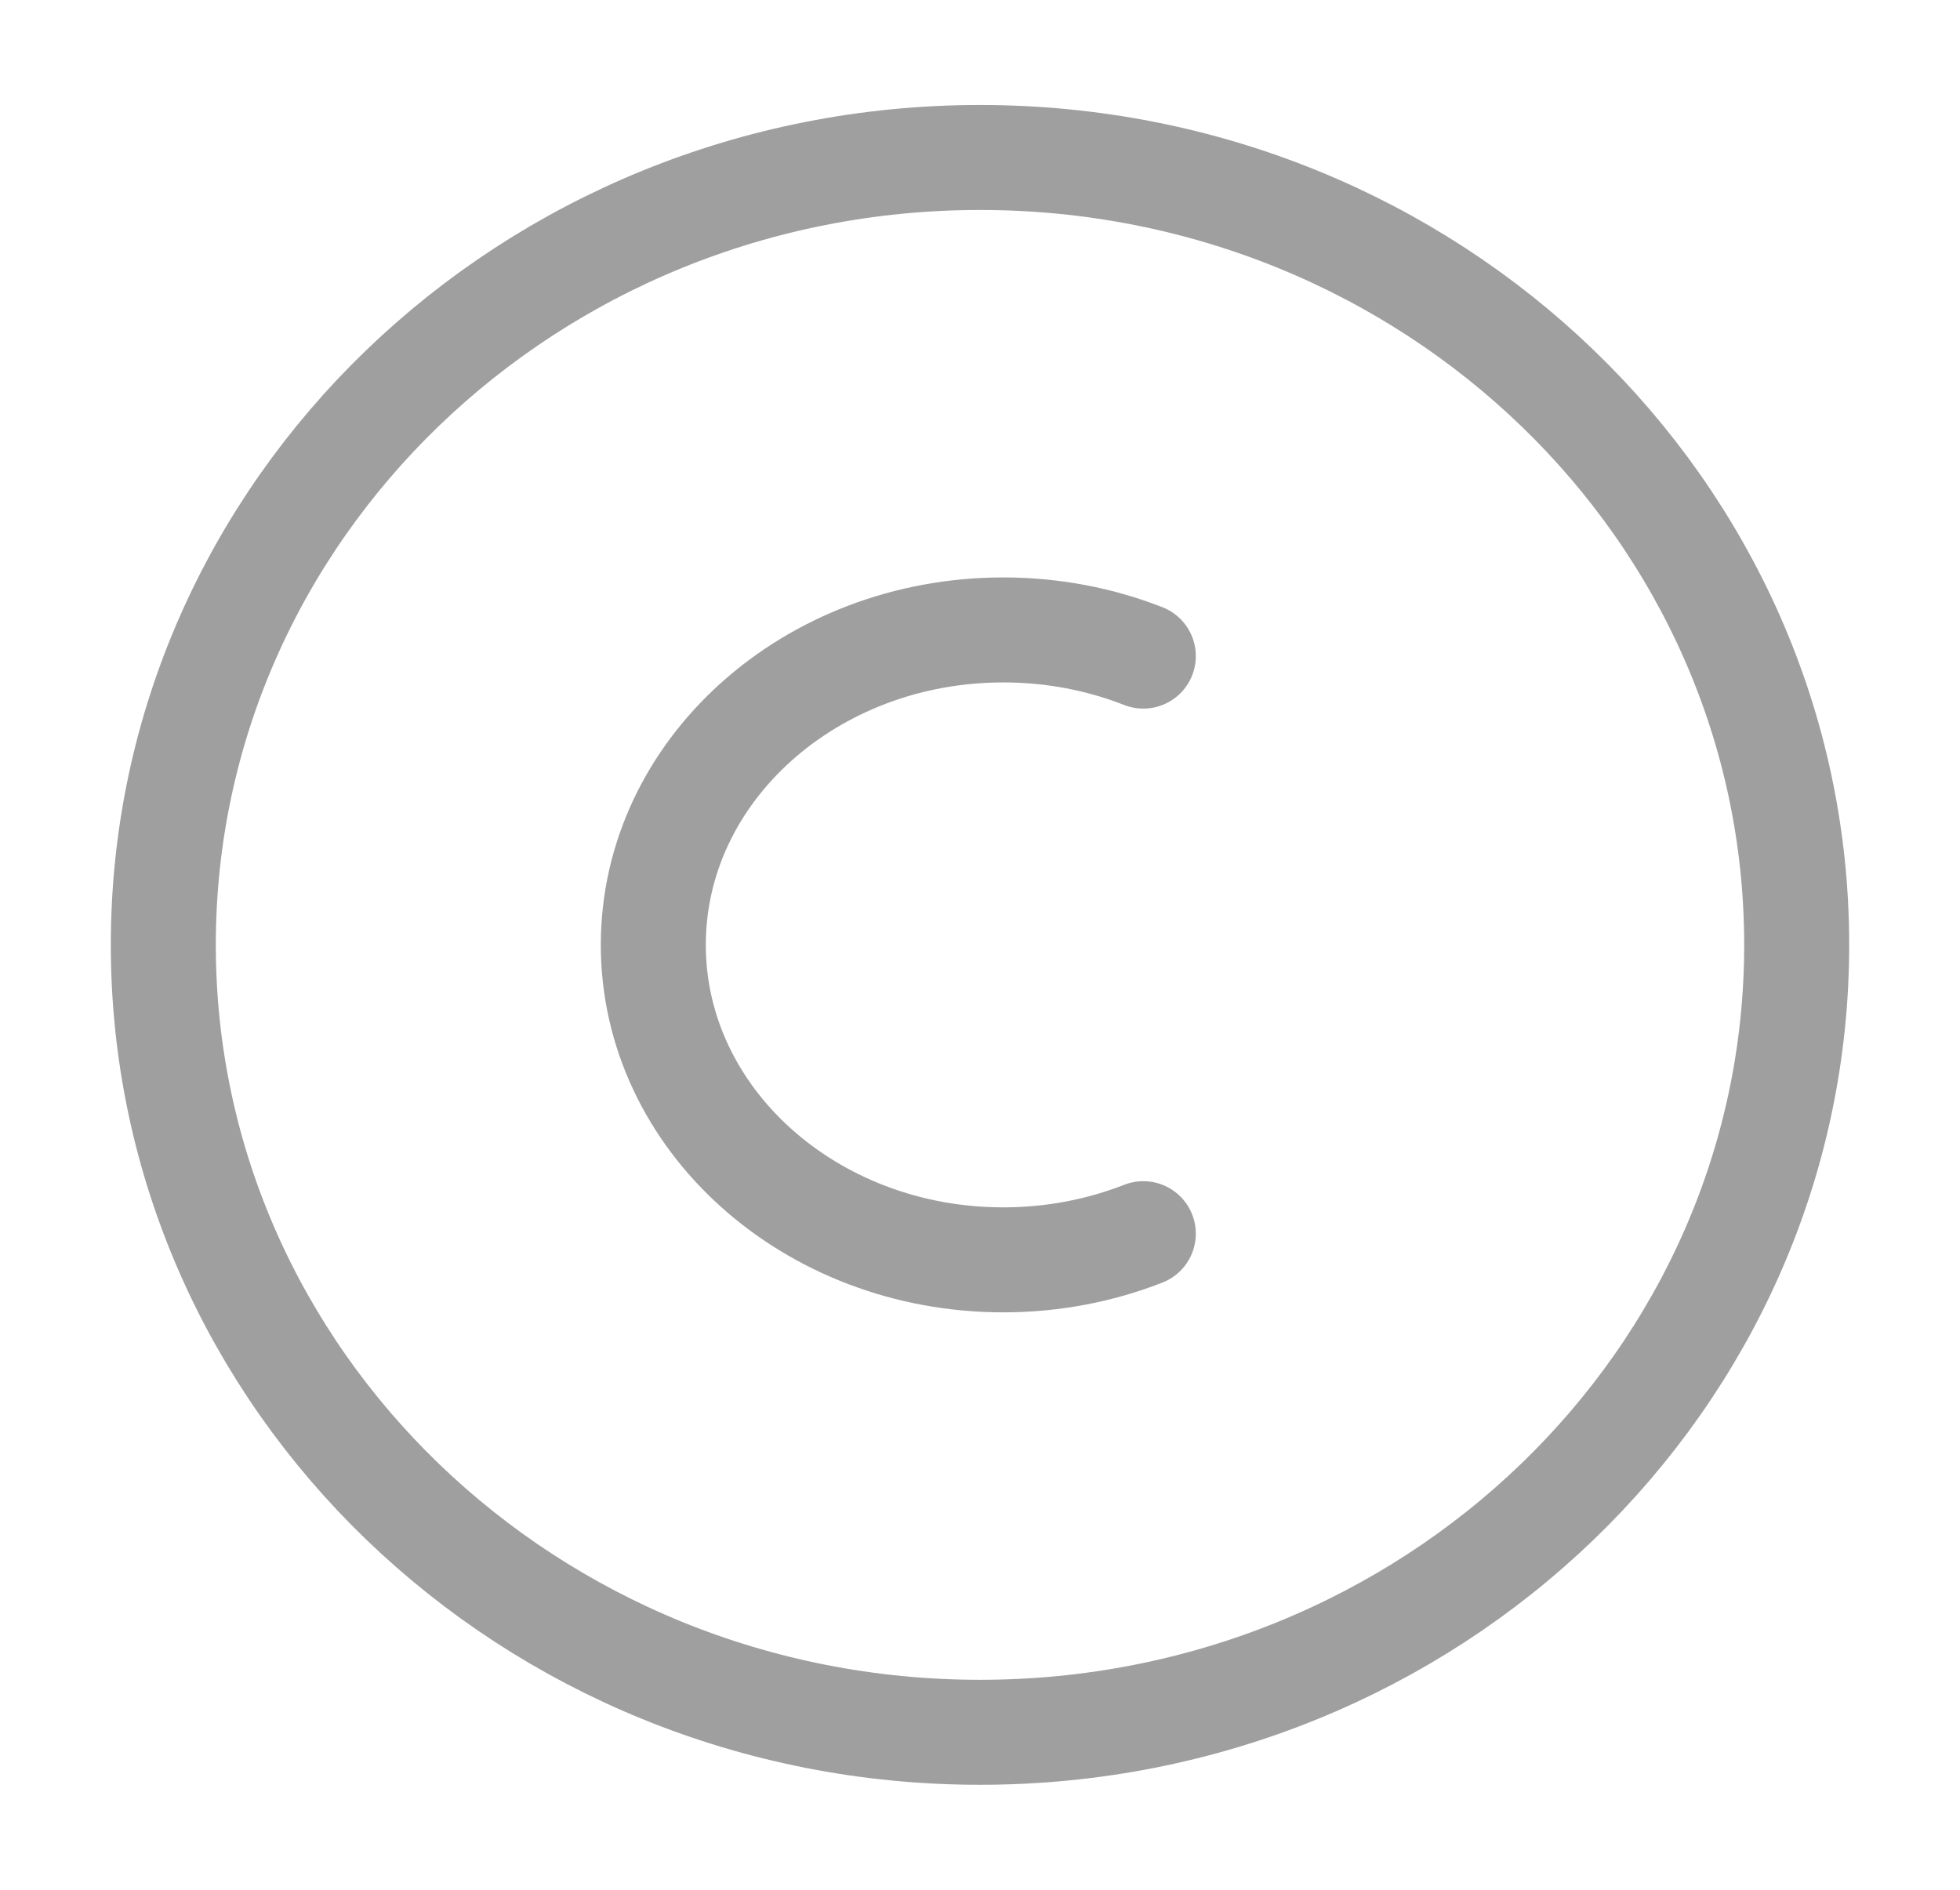 <?xml version="1.0" encoding="UTF-8" standalone="no"?><svg width='28' height='27' viewBox='0 0 28 27' fill='none' xmlns='http://www.w3.org/2000/svg'>
<path d='M2.333 13.5C2.333 7.287 7.557 2.25 14 2.25C20.443 2.25 25.667 7.287 25.667 13.5C25.667 19.713 20.443 24.75 14 24.75C7.557 24.75 2.333 19.713 2.333 13.5Z' stroke='#9F9F9F' stroke-width='1.5'/>
<path d='M16.333 17.626C15.721 17.866 15.044 18 14.333 18C11.572 18 9.333 15.985 9.333 13.5C9.333 11.015 11.572 9 14.333 9C15.044 9 15.721 9.134 16.333 9.374' stroke='#9F9F9F' stroke-width='1.5' stroke-linecap='round'/>
</svg>
